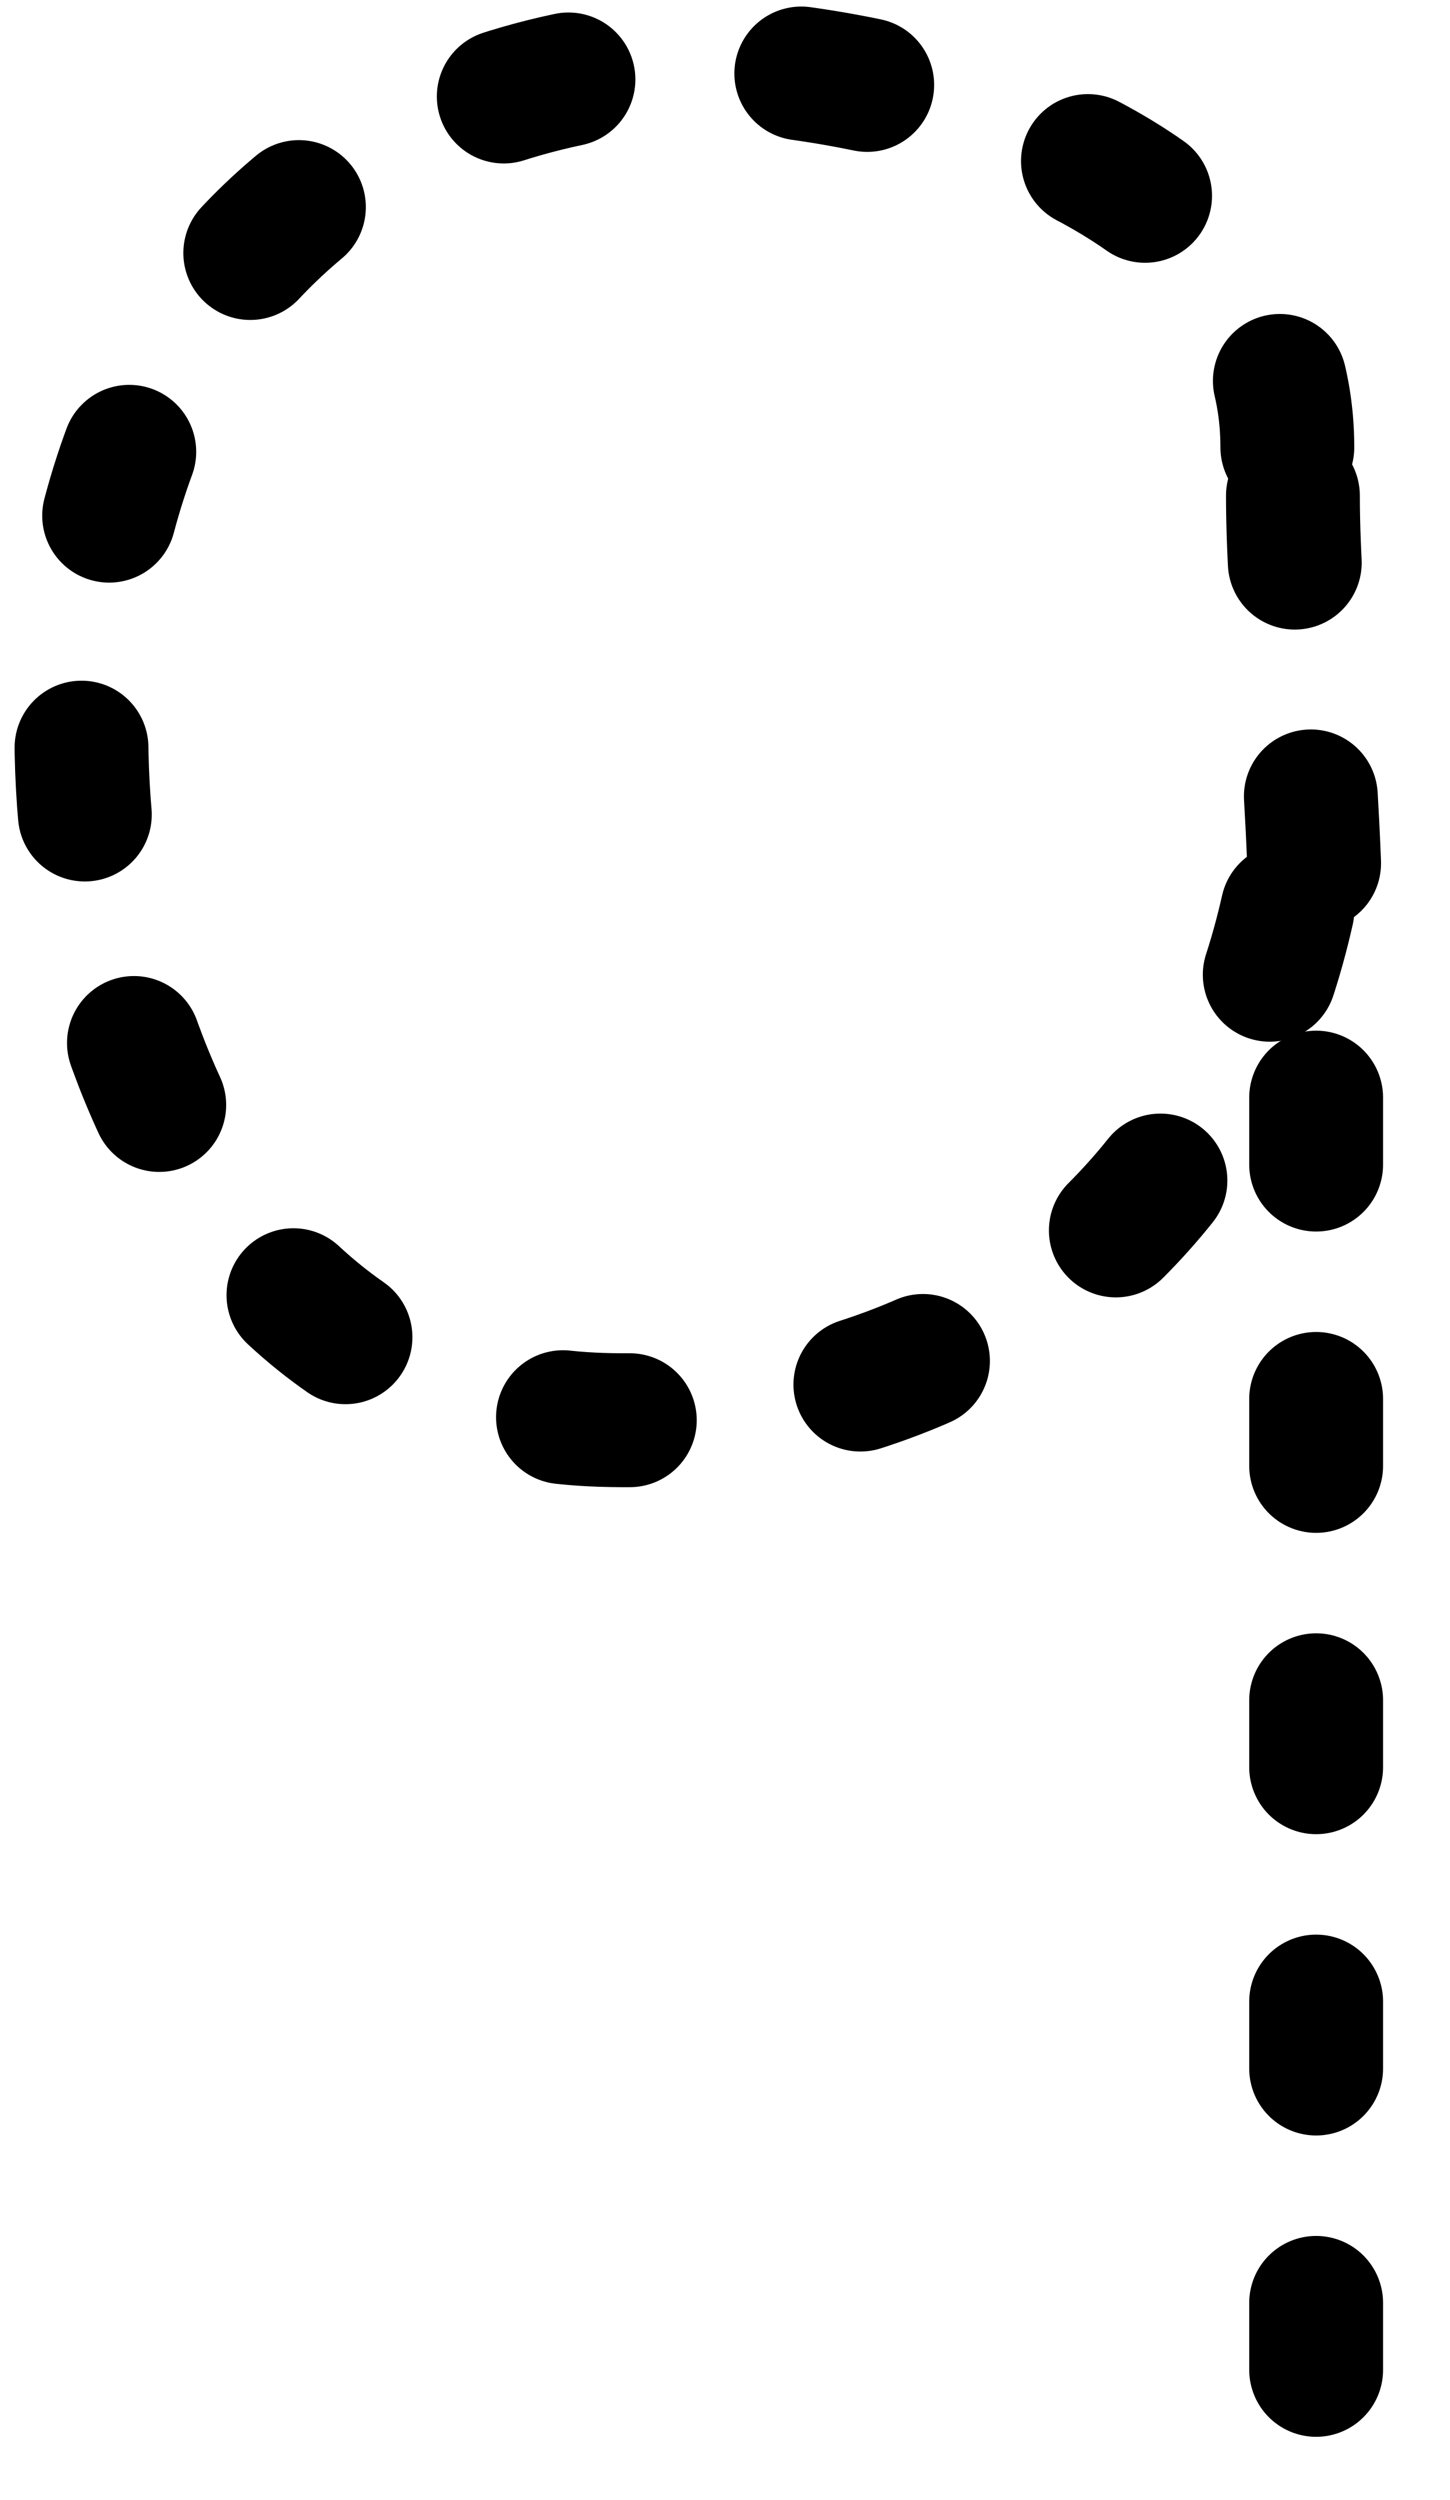 <?xml version="1.0" encoding="utf-8"?>
<!-- Generator: Adobe Illustrator 16.0.0, SVG Export Plug-In . SVG Version: 6.00 Build 0)  -->
<!DOCTYPE svg PUBLIC "-//W3C//DTD SVG 1.1//EN" "http://www.w3.org/Graphics/SVG/1.1/DTD/svg11.dtd">
<svg version="1.1" id="Layer_1" xmlns="http://www.w3.org/2000/svg" xmlns:xlink="http://www.w3.org/1999/xlink" x="0px" y="0px"
	 width="260px" height="448px" viewBox="0 0 260 448" enable-background="new 0 0 260 448" xml:space="preserve">
<path id="p2" fill="none" stroke="#000000" stroke-width="24" stroke-linecap="round" stroke-linejoin="round" stroke-dasharray="12,42" d="
	M231.834,88.833c0,22.125,4.164,49.237,4.164,84.092c0,257.575,0,265.075,0,265.075"/>
<path id="p1" fill="none" stroke="#000000" stroke-width="24" stroke-linecap="round" stroke-linejoin="round" stroke-dasharray="12,42" d="
	M230.834,80.166c0-53-74.245-67.658-103.375-68.425C95.563,10.906,24.727,27.232,15.439,115.24
	C9.277,173.74,36.444,253.27,109.5,254.5c68.511,1.262,126-44,125-128.001"/>
</svg>

